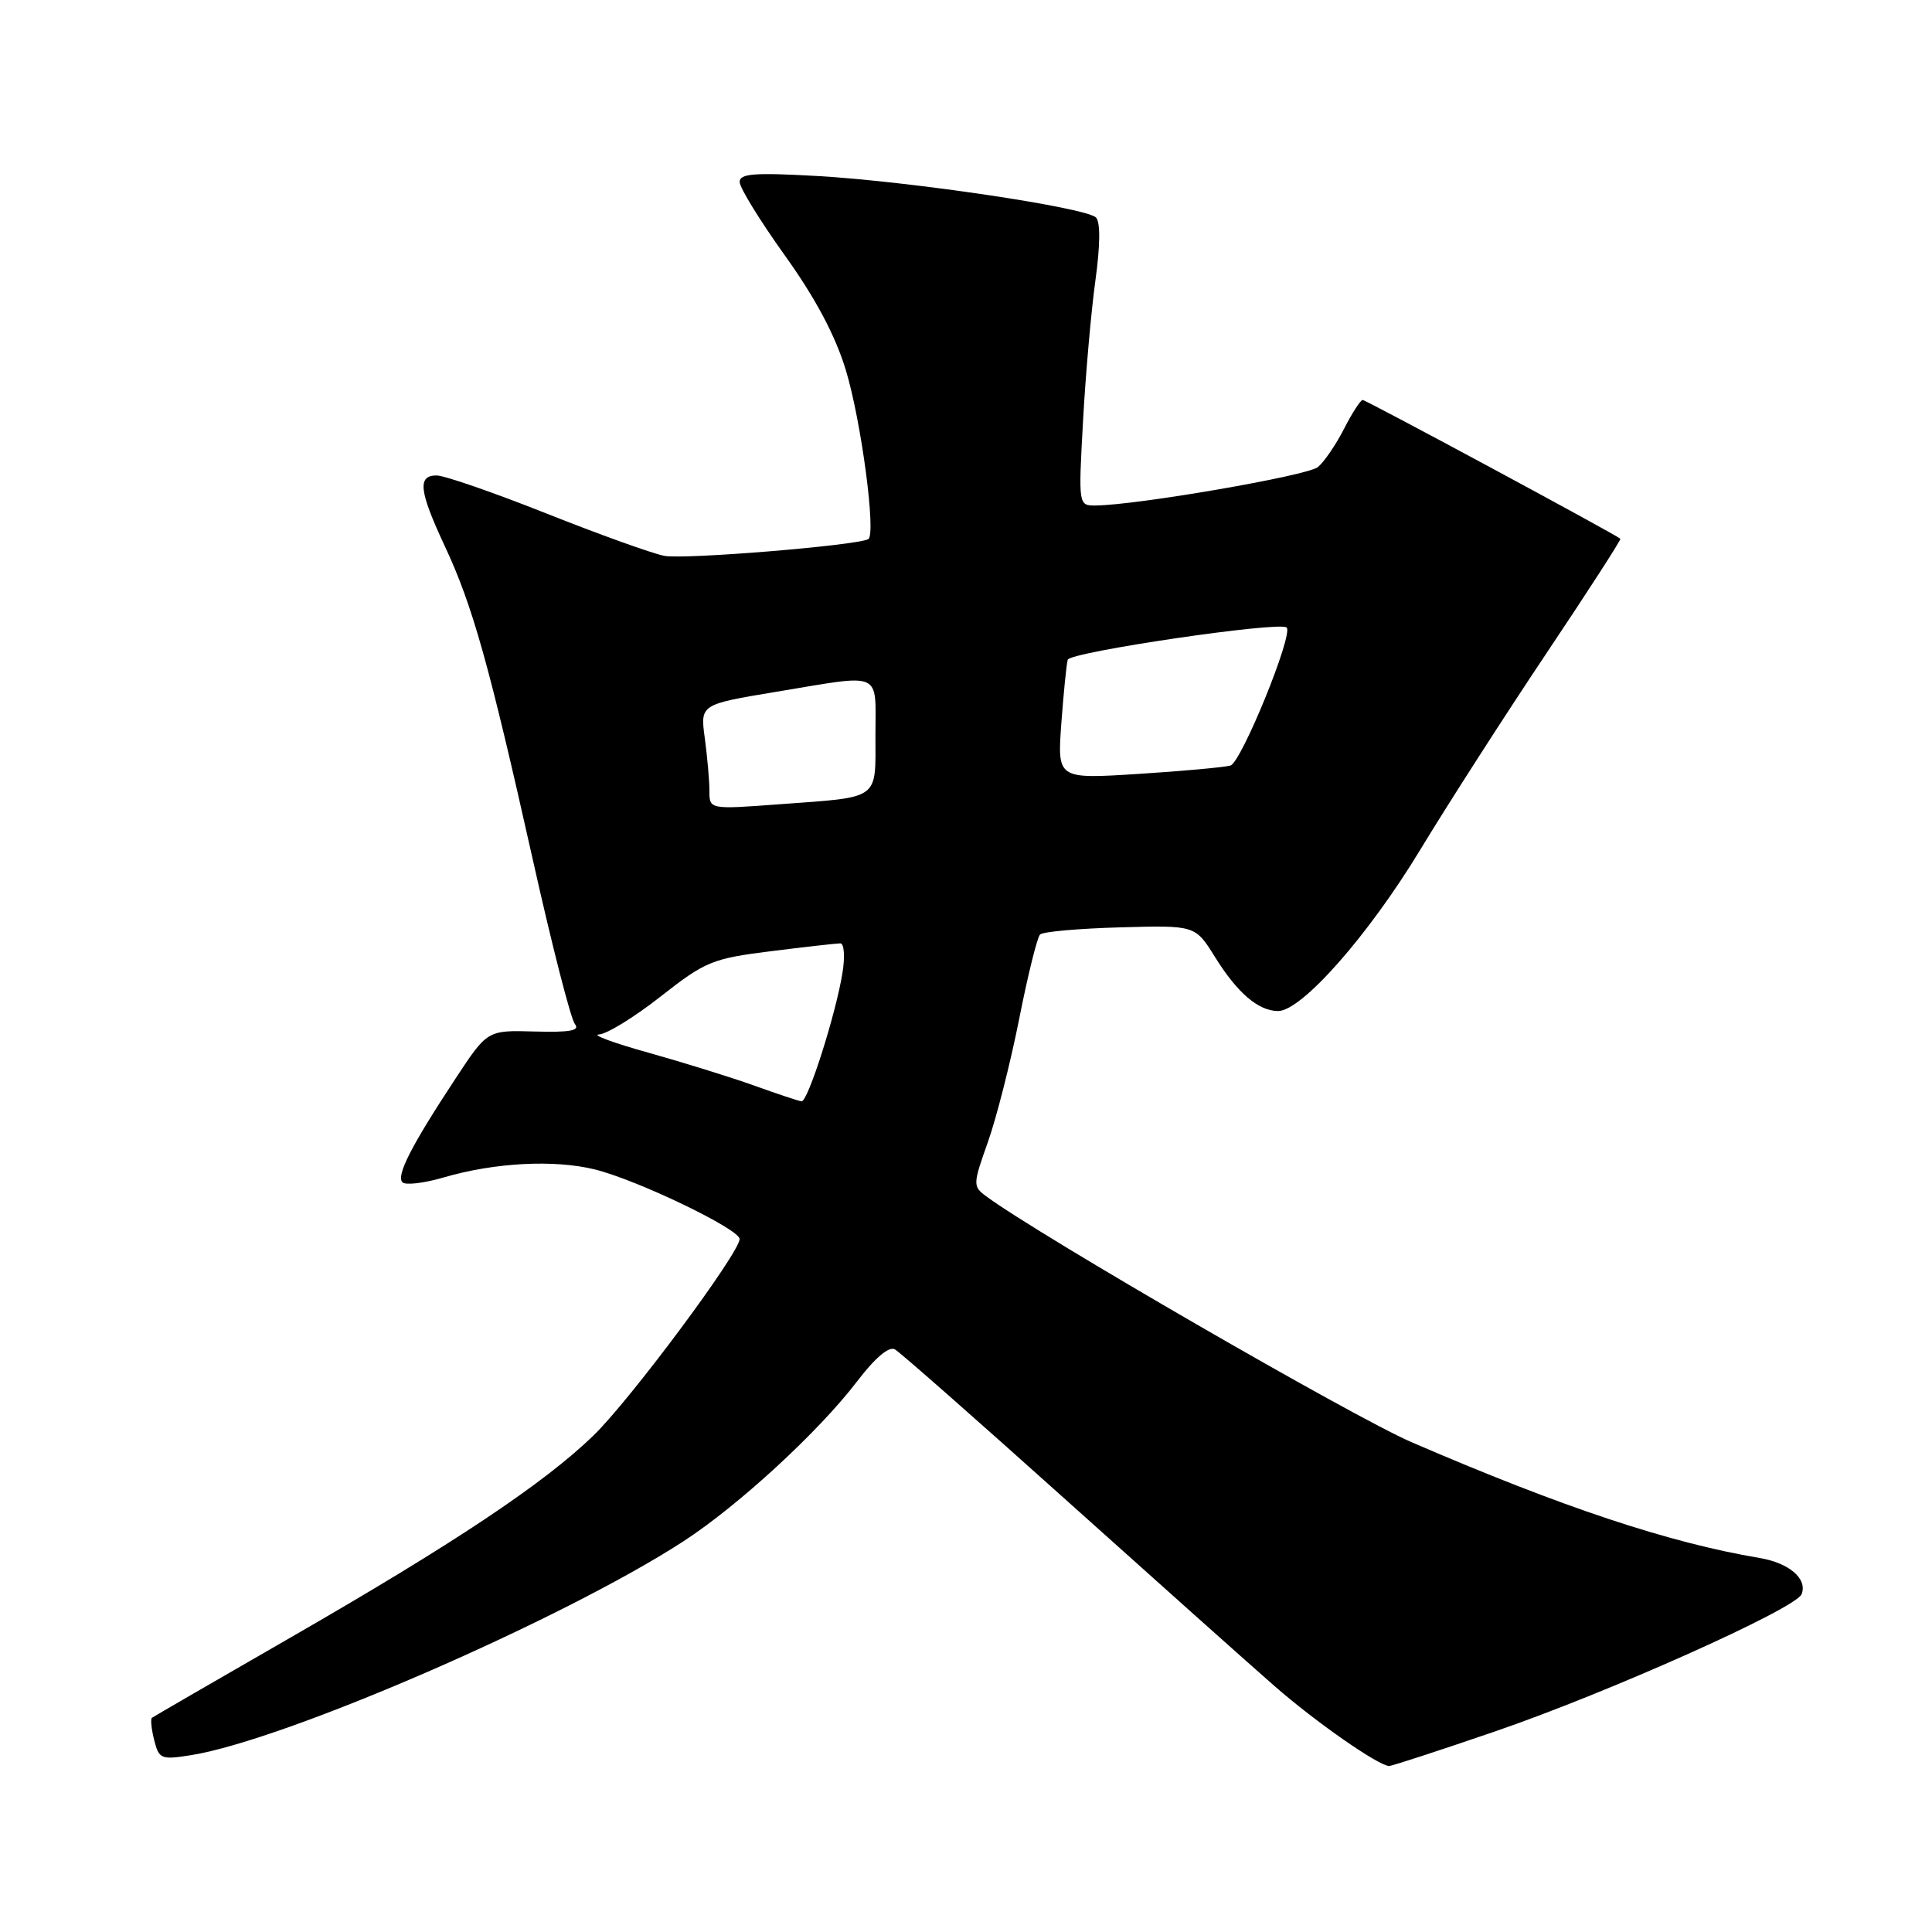 <?xml version="1.0" encoding="UTF-8" standalone="no"?>
<!DOCTYPE svg PUBLIC "-//W3C//DTD SVG 1.1//EN" "http://www.w3.org/Graphics/SVG/1.1/DTD/svg11.dtd" >
<svg xmlns="http://www.w3.org/2000/svg" xmlns:xlink="http://www.w3.org/1999/xlink" version="1.1" viewBox="0 0 256 256">
 <g >
 <path fill="currentColor"
d=" M 198.05 229.44 C 213.04 224.31 237.95 213.16 238.72 211.24 C 239.53 209.21 237.08 207.10 233.15 206.44 C 221.09 204.41 206.95 199.70 187.00 191.08 C 179.27 187.74 137.68 163.70 130.67 158.51 C 128.90 157.20 128.90 156.96 130.90 151.33 C 132.04 148.12 133.90 140.78 135.05 135.00 C 136.19 129.22 137.44 124.20 137.81 123.83 C 138.19 123.45 142.97 123.03 148.43 122.88 C 158.37 122.60 158.37 122.60 160.98 126.79 C 163.95 131.56 166.69 133.92 169.32 133.97 C 172.44 134.02 181.32 123.96 188.25 112.50 C 191.92 106.45 199.42 94.77 204.92 86.55 C 210.43 78.32 214.83 71.50 214.71 71.39 C 214.13 70.84 181.01 53.00 180.56 53.00 C 180.28 53.00 179.16 54.72 178.09 56.82 C 177.02 58.92 175.46 61.20 174.63 61.89 C 173.26 63.03 150.75 66.92 145.20 66.98 C 142.89 67.00 142.89 67.00 143.51 55.75 C 143.85 49.56 144.59 41.19 145.15 37.14 C 145.79 32.50 145.82 29.42 145.22 28.82 C 143.90 27.50 120.54 24.02 108.25 23.32 C 99.91 22.85 98.00 23.00 98.01 24.12 C 98.01 24.88 100.72 29.27 104.02 33.88 C 108.06 39.52 110.69 44.47 112.08 49.05 C 114.12 55.77 116.12 70.83 115.05 71.44 C 113.55 72.28 90.58 74.17 88.01 73.65 C 86.39 73.33 79.35 70.80 72.38 68.03 C 65.41 65.26 58.87 63.00 57.85 63.00 C 55.28 63.00 55.53 65.07 58.95 72.39 C 62.63 80.26 64.81 88.05 70.62 114.00 C 73.14 125.28 75.64 135.03 76.17 135.68 C 76.89 136.56 75.56 136.81 70.85 136.68 C 64.58 136.50 64.58 136.50 60.37 142.90 C 54.51 151.79 52.46 155.80 53.33 156.66 C 53.73 157.07 56.19 156.78 58.78 156.02 C 65.55 154.04 73.45 153.63 78.83 154.96 C 84.48 156.36 98.00 162.87 98.00 164.18 C 98.00 166.01 83.46 185.56 78.61 190.24 C 72.03 196.60 60.15 204.52 38.50 216.98 C 28.60 222.68 20.33 227.47 20.13 227.62 C 19.93 227.78 20.06 229.11 20.43 230.57 C 21.06 233.08 21.35 233.20 25.30 232.57 C 37.77 230.59 74.56 214.61 90.56 204.23 C 97.88 199.47 108.50 189.69 113.60 183.00 C 115.96 179.91 117.80 178.35 118.58 178.80 C 119.26 179.18 129.59 188.28 141.53 199.00 C 153.48 209.72 165.78 220.71 168.88 223.41 C 174.33 228.18 182.69 234.00 184.07 234.00 C 184.45 234.00 190.74 231.95 198.05 229.44 Z  M 100.00 143.87 C 96.97 142.78 90.67 140.82 86.00 139.51 C 81.33 138.21 78.34 137.11 79.37 137.07 C 80.39 137.03 84.07 134.77 87.54 132.04 C 93.45 127.40 94.38 127.01 102.15 126.04 C 106.71 125.47 110.85 125.00 111.35 125.00 C 111.85 125.00 111.98 126.74 111.64 128.86 C 110.76 134.36 107.05 146.01 106.21 145.93 C 105.82 145.89 103.03 144.96 100.00 143.87 Z  M 94.00 104.77 C 94.00 103.40 93.72 100.27 93.39 97.81 C 92.78 93.34 92.78 93.34 102.84 91.67 C 117.14 89.30 116.00 88.80 116.00 97.43 C 116.00 106.11 116.75 105.58 103.25 106.57 C 94.00 107.26 94.00 107.26 94.00 104.77 Z  M 140.63 95.87 C 140.93 91.81 141.31 88.02 141.48 87.42 C 141.79 86.39 169.63 82.29 170.49 83.15 C 171.40 84.06 164.48 101.03 163.04 101.44 C 162.19 101.67 156.68 102.18 150.80 102.55 C 140.10 103.23 140.10 103.23 140.63 95.87 Z "/>
</g>
</svg>